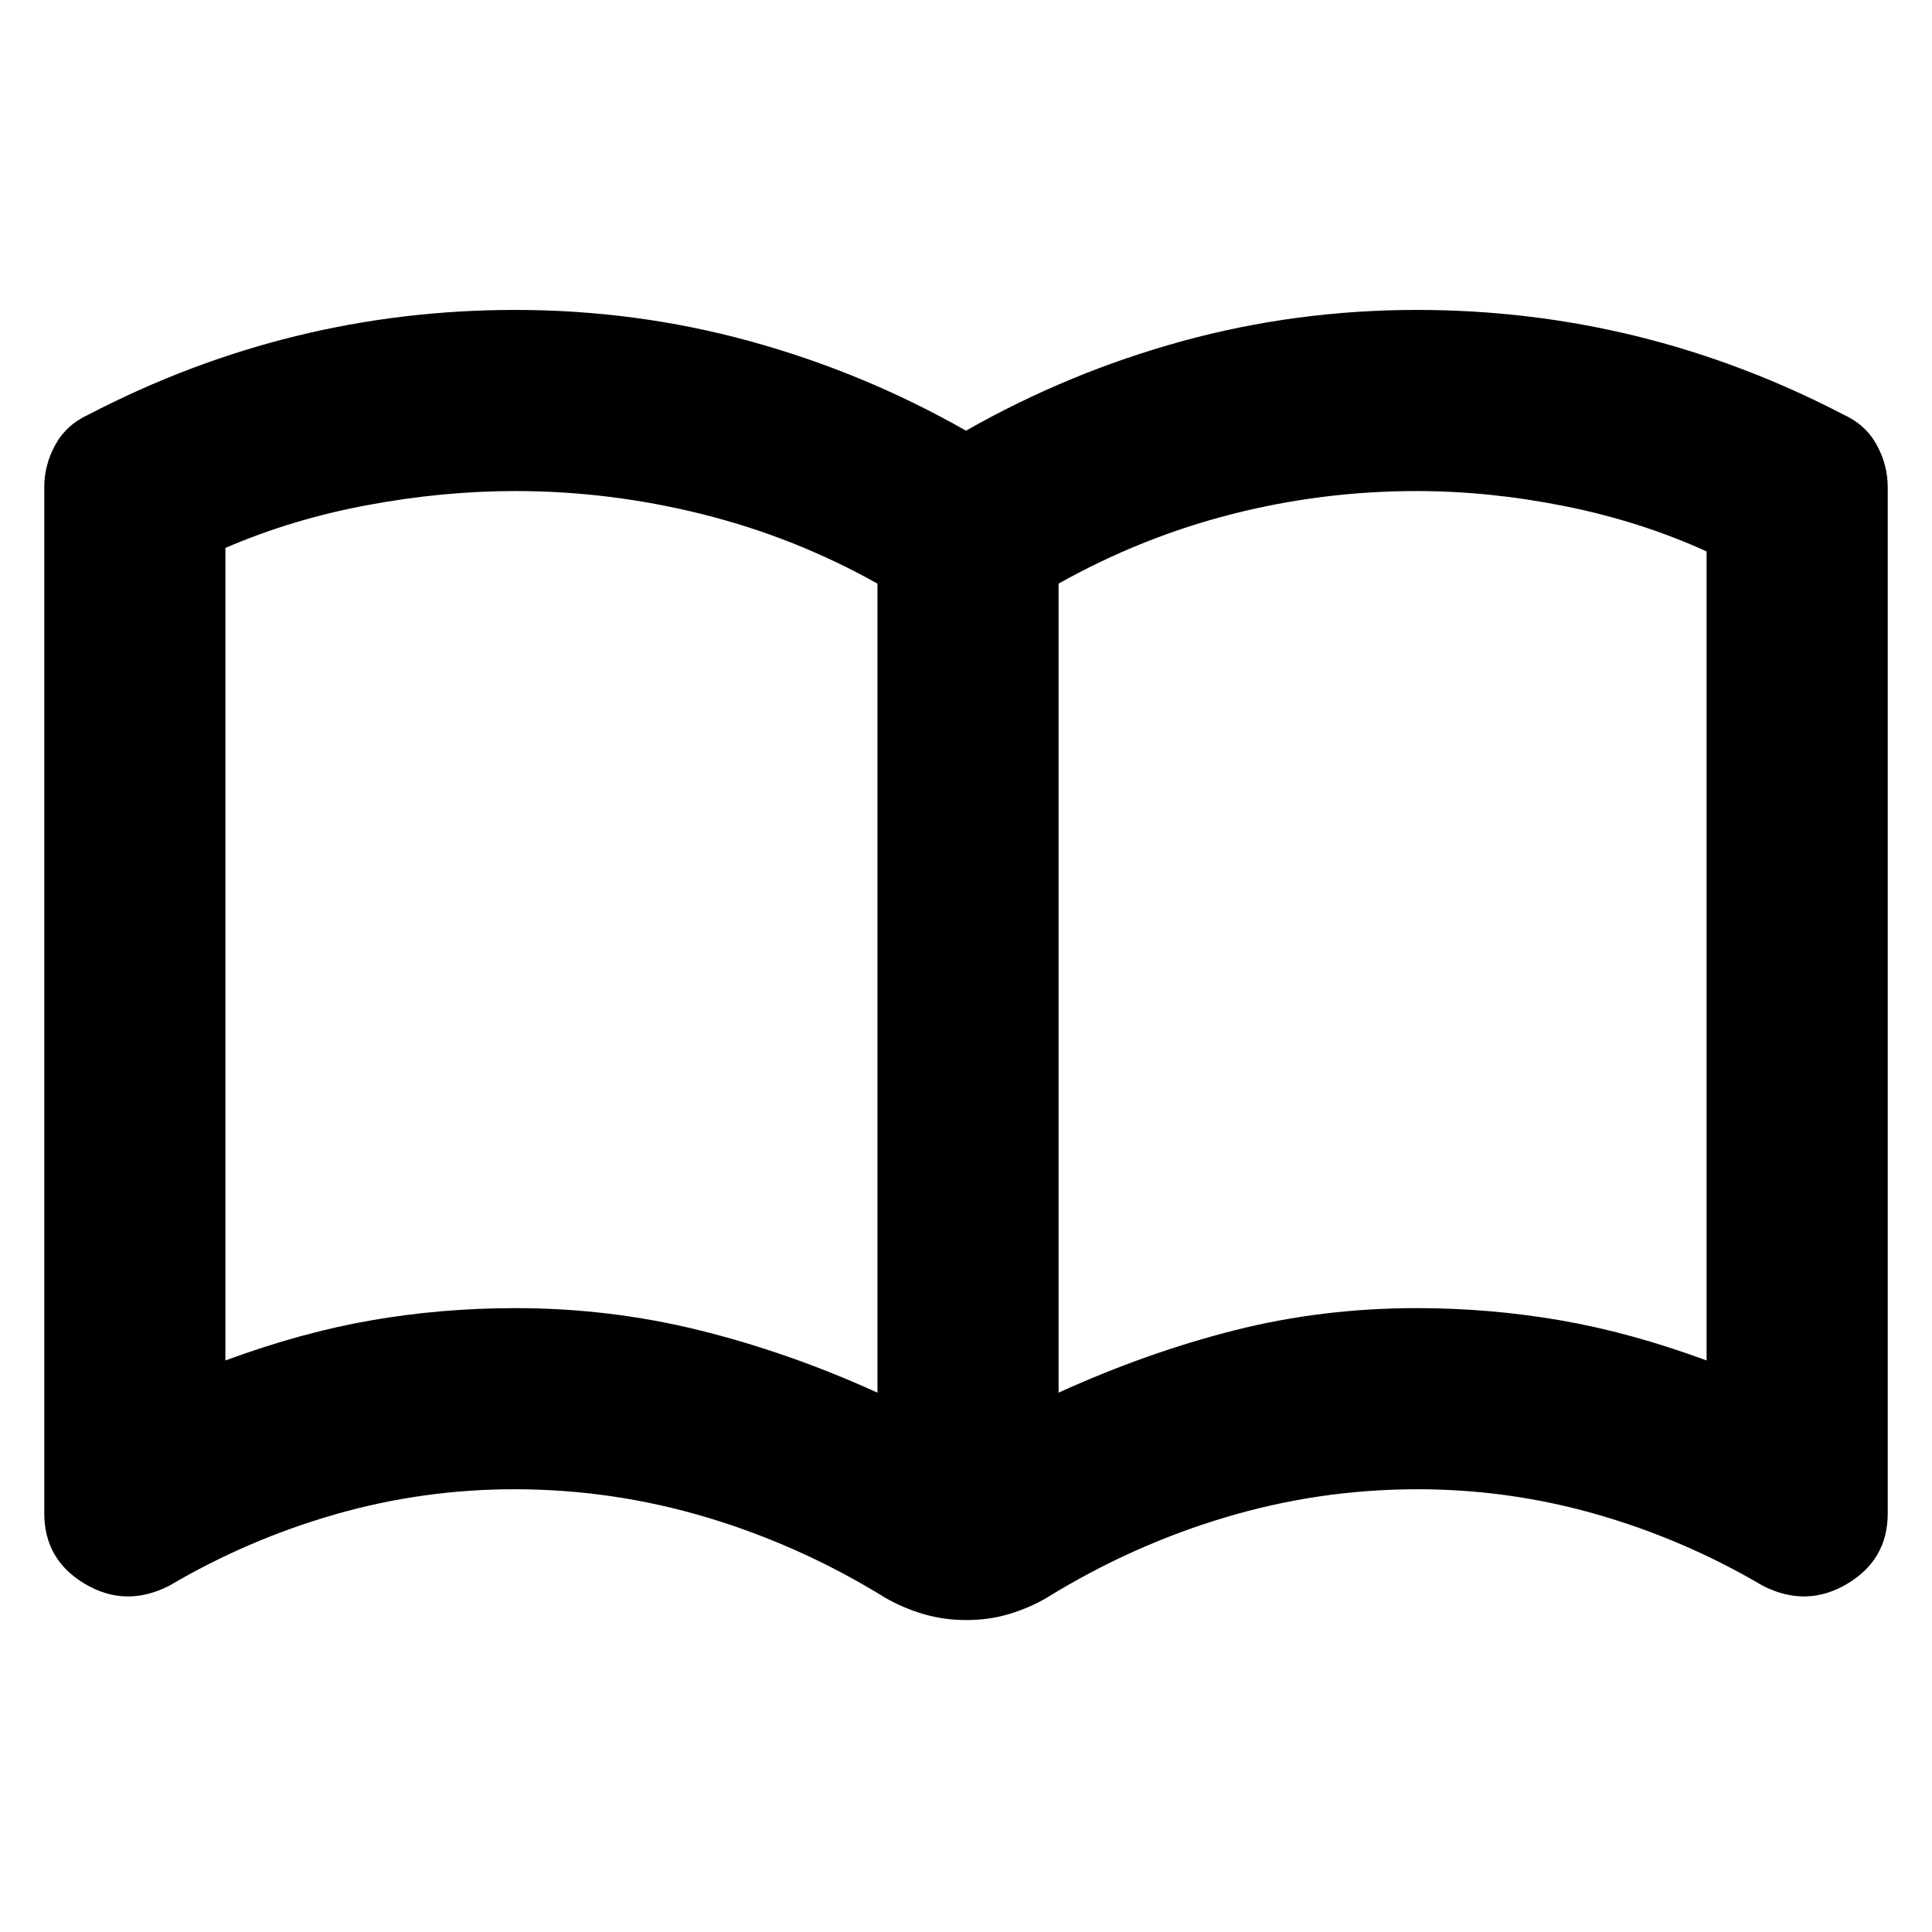 <svg xmlns="http://www.w3.org/2000/svg" height="24" viewBox="0 -960 960 960" width="24"><path d="M256-310q47 0 91.5 11t88.5 31v-402q-41-23-87-34.5T256-716q-36 0-73.5 7T112-687.73V-284q38-14 72.83-20t71.17-6Zm270 42q44-20 87.5-31t90.5-11q36 0 71 6t73 20v-402q-33-15-70.5-22.5T704-716q-47 0-92 11.5T526-670v402Zm-45.84 113q-11.16 0-21.23-2.96T440-166q-42-26-88.73-40-46.73-14-95.63-14-45.64 0-89.14 12.5T84-172q-21.7 11-41.85-1Q22-185 22-208v-510q0-11 5.5-21T44-754q50-26 103-39t109-13q60 0 116.5 15.5T480-746q51-29 107.5-44.5T704-806q56 0 109 13t103 39q11 5 16.5 15t5.5 21v510q0 23-20.15 35T876-172q-39-23-82.5-35.5T704.36-220q-48.9 0-95.63 14T520-166q-8.77 5.08-18.73 8.04-9.96 2.96-21.11 2.96ZM274-486Z"/></svg>